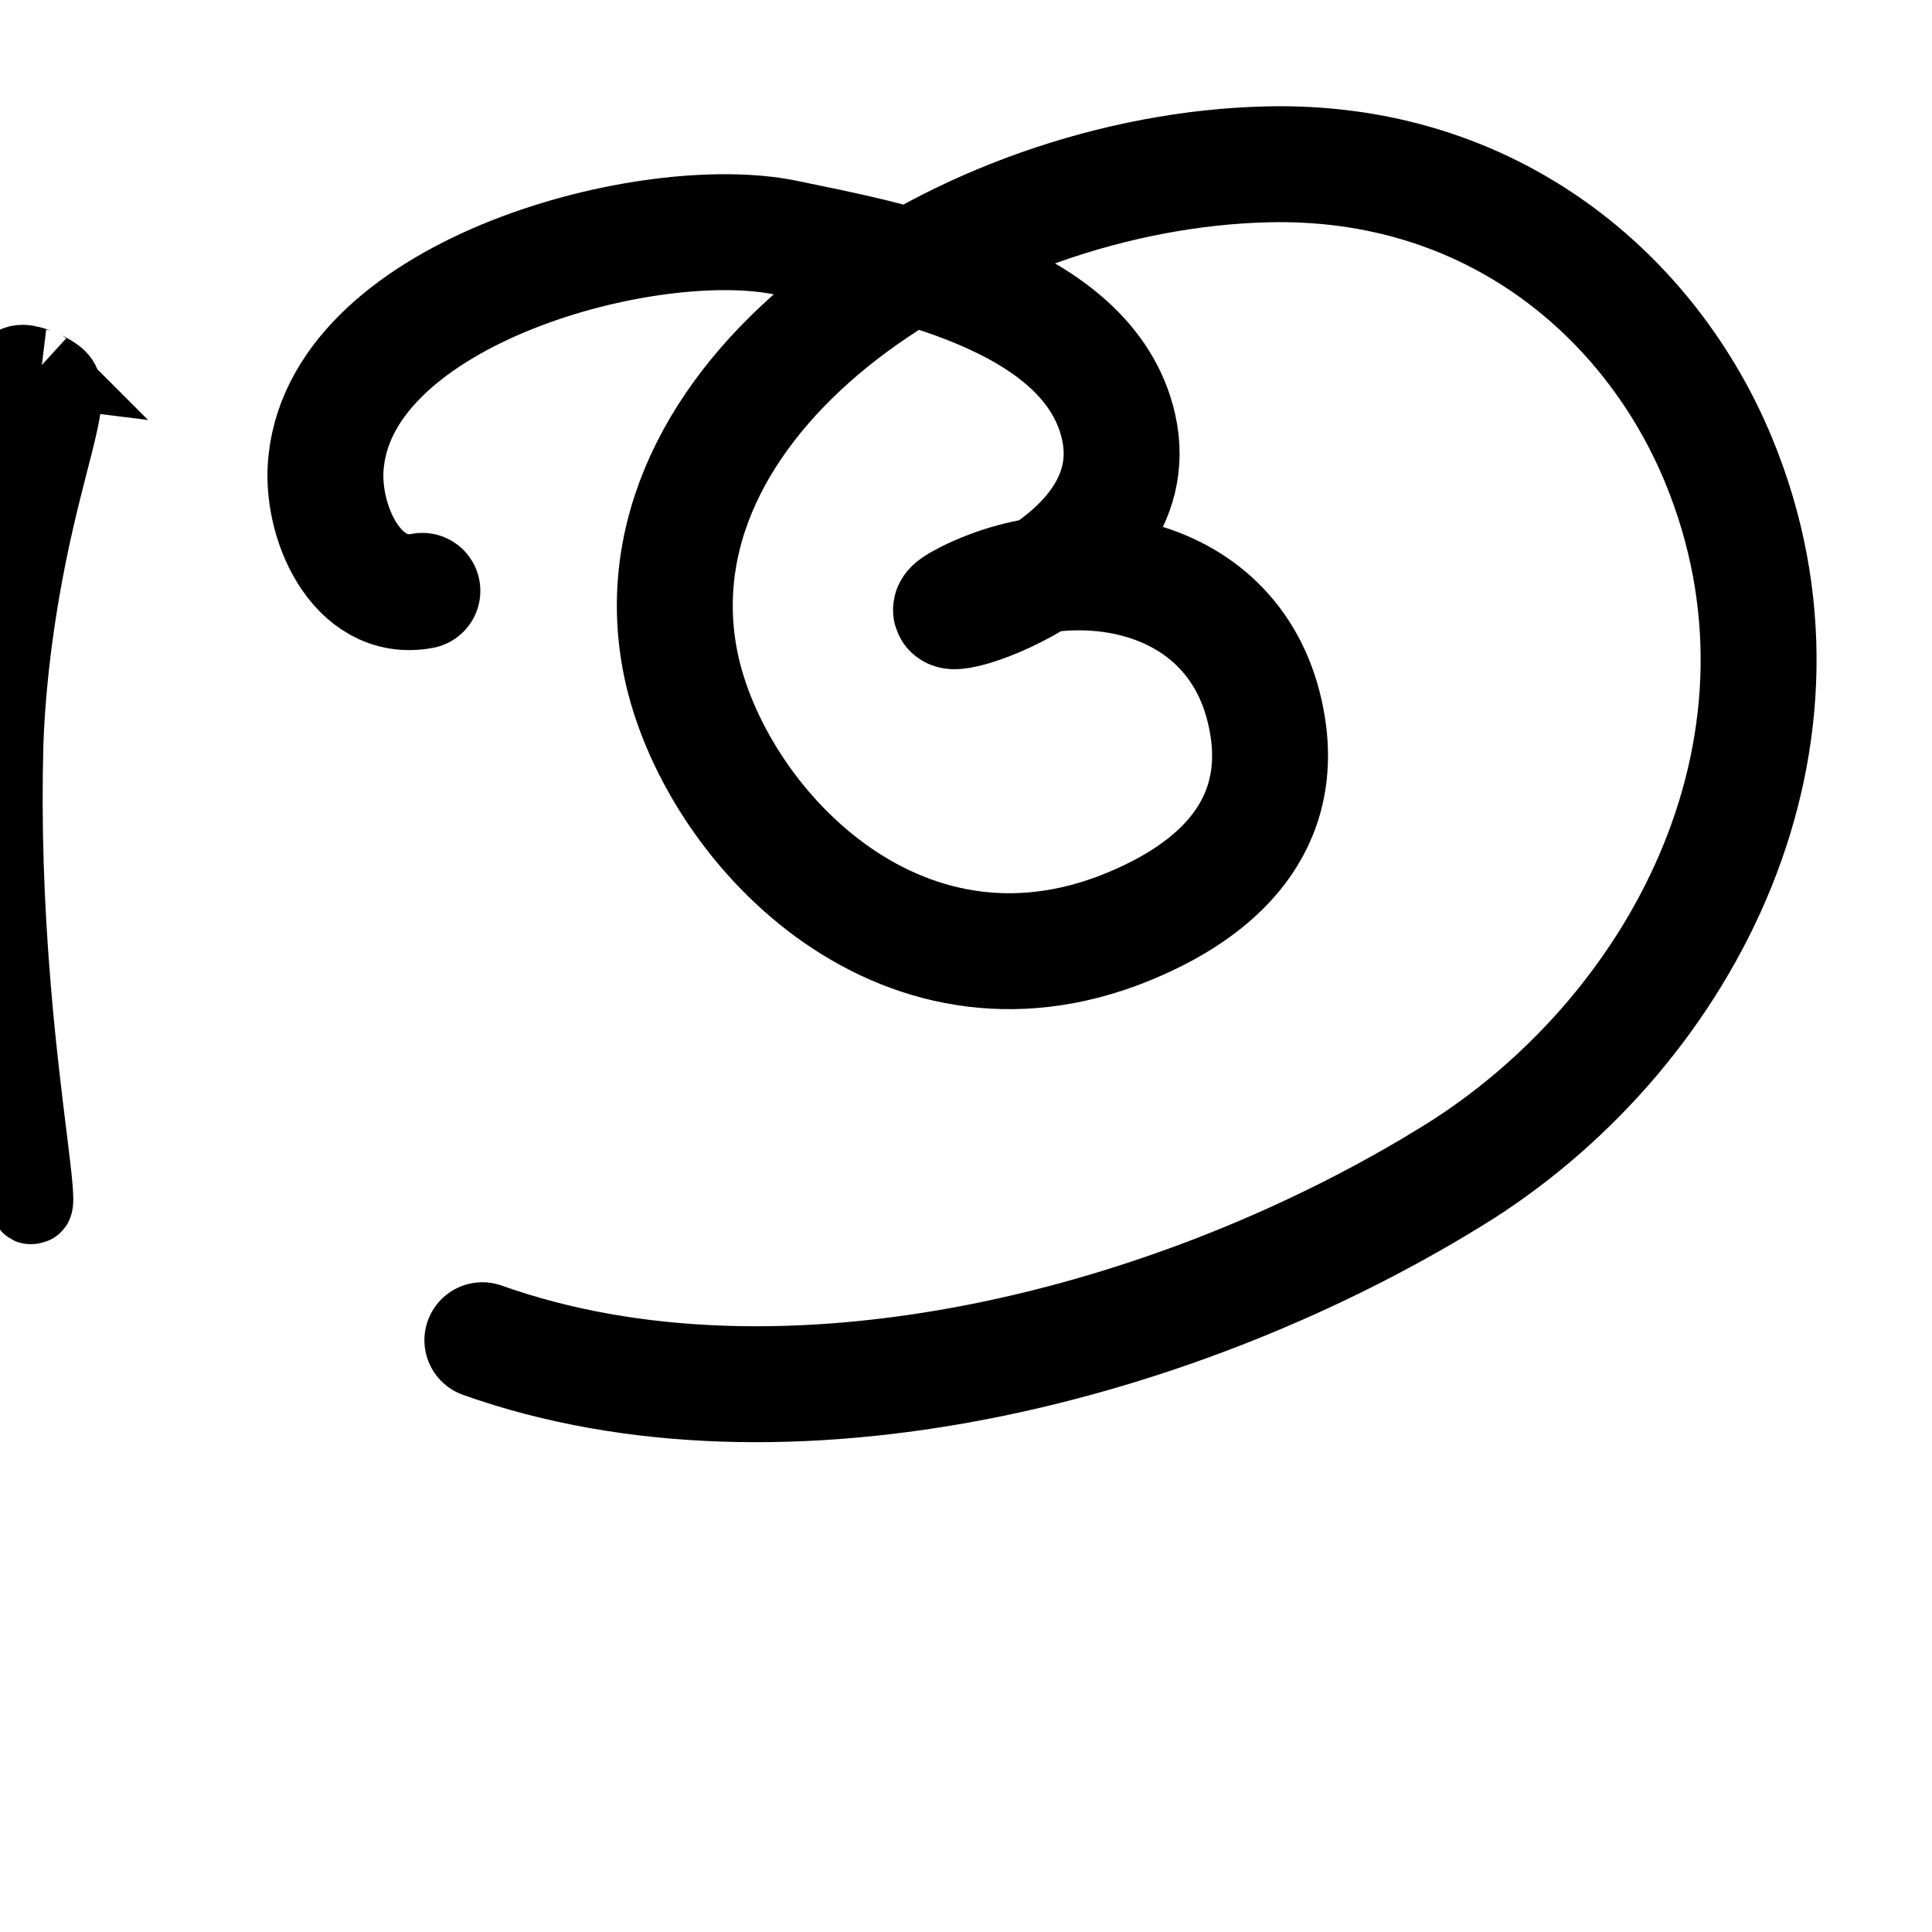 <?xml version="1.0" encoding="UTF-8" standalone="no"?>
<!-- Created with Inkscape (http://www.inkscape.org/) -->

<svg
   height="1000"
   width="1000"
   sodipodi:docname="44.svg"
   version="1.1"
   id="svg833"
   viewBox="0 0 1000 1000"
   inkscape:version="1.1.1 (3bf5ae0d25, 2021-09-20)"
   xmlns:inkscape="http://www.inkscape.org/namespaces/inkscape"
   xmlns:sodipodi="http://sodipodi.sourceforge.net/DTD/sodipodi-0.dtd"
   xmlns="http://www.w3.org/2000/svg"
   xmlns:svg="http://www.w3.org/2000/svg"
   xmlns:rdf="http://www.w3.org/1999/02/22-rdf-syntax-ns#"
   xmlns:cc="http://creativecommons.org/ns#"
   xmlns:dc="http://purl.org/dc/elements/1.1/">
  <sodipodi:namedview
     id="base"
     pagecolor="#ffffff"
     bordercolor="#666666"
     borderopacity="1.0"
     inkscape:pageopacity="0.0"
     inkscape:pageshadow="2"
     inkscape:zoom="0.748"
     inkscape:cx="332.21925"
     inkscape:cy="446.52406"
     inkscape:document-units="px"
     inkscape:current-layer="layer1"
     showgrid="false"
     showguides="true"
     inkscape:window-width="1680"
     inkscape:window-height="998"
     inkscape:window-x="-8"
     inkscape:window-y="-8"
     inkscape:window-maximized="1"
     showborder="true"
     inkscape:showpageshadow="false"
     inkscape:pagecheckerboard="0"
     inkscape:lockguides="true"
     inkscape:snap-global="false"
     inkscape:snap-bbox="true"
     inkscape:bbox-nodes="true">
    <sodipodi:guide
       id="guide_baseline"
       inkscape:label="baseline"
       position="0,253"
       orientation="0,1"
       inkscape:locked="true" />
    <sodipodi:guide
       id="guide_ascender"
       inkscape:label="ascender"
       position="0,945"
       orientation="0,1"
       inkscape:locked="true" />
    <sodipodi:guide
       id="guide_caps"
       inkscape:label="caps"
       position="0,896"
       orientation="0,1"
       inkscape:locked="true" />
    <sodipodi:guide
       id="guide_xheight"
       inkscape:label="xheight"
       position="0,729"
       orientation="0,1"
       inkscape:locked="true" />
    <sodipodi:guide
       id="guide_descender"
       inkscape:label="descender"
       position="0,28"
       orientation="0,1"
       inkscape:locked="true" />
  </sodipodi:namedview>
  <defs
     id="defs4">
    <inkscape:path-effect
       effect="powerstroke"
       id="path-effect1739"
       is_visible="true"
       lpeversion="1"
       offset_points="0.021,13.128 | 1.005,14.365 | 2,0.96"
       not_jump="false"
       sort_points="true"
       interpolator_type="CentripetalCatmullRom"
       interpolator_beta="0.2"
       start_linecap_type="zerowidth"
       linejoin_type="round"
       miter_limit="4"
       scale_width="1"
       end_linecap_type="zerowidth" />
    <inkscape:path-effect
       effect="powerstroke"
       id="path-effect1195"
       is_visible="true"
       lpeversion="1"
       offset_points="0.422,18.8"
       not_jump="true"
       sort_points="true"
       interpolator_type="CentripetalCatmullRom"
       interpolator_beta="0.75"
       start_linecap_type="round"
       linejoin_type="spiro"
       miter_limit="4"
       scale_width="1"
       end_linecap_type="round" />
    <inkscape:path-effect
       effect="simplify"
       id="path-effect1193"
       is_visible="true"
       lpeversion="1"
       steps="1"
       threshold="0.006"
       smooth_angles="0"
       helper_size="0"
       simplify_individual_paths="false"
       simplify_just_coalesce="false"
       step="1" />
    <inkscape:path-effect
       effect="powerstroke"
       id="path-effect1188"
       is_visible="true"
       lpeversion="1"
       offset_points="0.33,18.8 | 2.11,12.313"
       not_jump="true"
       sort_points="true"
       interpolator_type="CentripetalCatmullRom"
       interpolator_beta="0.75"
       start_linecap_type="round"
       linejoin_type="spiro"
       miter_limit="4"
       scale_width="1"
       end_linecap_type="round" />
    <inkscape:path-effect
       effect="simplify"
       id="path-effect1186"
       is_visible="true"
       lpeversion="1"
       steps="1"
       threshold="0.006"
       smooth_angles="0"
       helper_size="0"
       simplify_individual_paths="false"
       simplify_just_coalesce="false"
       step="1" />
    <inkscape:path-effect
       effect="powerstroke"
       id="path-effect1181"
       is_visible="true"
       lpeversion="1"
       offset_points="0.326,18.8"
       not_jump="true"
       sort_points="true"
       interpolator_type="CentripetalCatmullRom"
       interpolator_beta="0.75"
       start_linecap_type="round"
       linejoin_type="spiro"
       miter_limit="4"
       scale_width="1"
       end_linecap_type="round" />
    <inkscape:path-effect
       effect="simplify"
       id="path-effect1179"
       is_visible="true"
       lpeversion="1"
       steps="1"
       threshold="0.006"
       smooth_angles="0"
       helper_size="0"
       simplify_individual_paths="false"
       simplify_just_coalesce="false"
       step="1" />
    <inkscape:path-effect
       effect="powerstroke"
       id="path-effect1174"
       is_visible="true"
       lpeversion="1"
       offset_points="0.391,18.8 | 0.488,11.799 | 2.479,6.365"
       not_jump="true"
       sort_points="true"
       interpolator_type="CentripetalCatmullRom"
       interpolator_beta="0.75"
       start_linecap_type="round"
       linejoin_type="spiro"
       miter_limit="4"
       scale_width="1"
       end_linecap_type="round" />
    <inkscape:path-effect
       effect="simplify"
       id="path-effect1172"
       is_visible="true"
       lpeversion="1"
       steps="1"
       threshold="0.006"
       smooth_angles="0"
       helper_size="0"
       simplify_individual_paths="false"
       simplify_just_coalesce="false"
       step="1" />
    <inkscape:path-effect
       effect="powerstroke"
       id="path-effect1167"
       is_visible="true"
       lpeversion="1"
       offset_points="0.429,18.457 | 2.215,12.46 | 3.436,9.914"
       not_jump="true"
       sort_points="true"
       interpolator_type="CentripetalCatmullRom"
       interpolator_beta="0.75"
       start_linecap_type="round"
       linejoin_type="spiro"
       miter_limit="4"
       scale_width="1"
       end_linecap_type="round" />
    <inkscape:path-effect
       effect="simplify"
       id="path-effect1165"
       is_visible="true"
       lpeversion="1"
       steps="1"
       threshold="0.006"
       smooth_angles="0"
       helper_size="0"
       simplify_individual_paths="false"
       simplify_just_coalesce="false"
       step="1" />
    <inkscape:path-effect
       effect="powerstroke"
       id="path-effect1103"
       is_visible="true"
       lpeversion="1"
       offset_points="0.435,18.8"
       not_jump="true"
       sort_points="true"
       interpolator_type="CentripetalCatmullRom"
       interpolator_beta="0.75"
       start_linecap_type="round"
       linejoin_type="spiro"
       miter_limit="4"
       scale_width="1"
       end_linecap_type="round" />
    <inkscape:path-effect
       effect="simplify"
       id="path-effect1101"
       is_visible="true"
       lpeversion="1"
       steps="1"
       threshold="0.006"
       smooth_angles="0"
       helper_size="0"
       simplify_individual_paths="false"
       simplify_just_coalesce="false"
       step="1" />
    <inkscape:path-effect
       effect="powerstroke"
       id="path-effect1096"
       is_visible="true"
       lpeversion="1"
       offset_points="0.363,18.09 | 1.868,9.082 | 2.663,11.212"
       not_jump="true"
       sort_points="true"
       interpolator_type="CentripetalCatmullRom"
       interpolator_beta="0.75"
       start_linecap_type="round"
       linejoin_type="spiro"
       miter_limit="4"
       scale_width="1"
       end_linecap_type="round" />
    <inkscape:path-effect
       effect="simplify"
       id="path-effect1094"
       is_visible="true"
       lpeversion="1"
       steps="1"
       threshold="0.006"
       smooth_angles="0"
       helper_size="0"
       simplify_individual_paths="false"
       simplify_just_coalesce="false"
       step="1" />
    <inkscape:path-effect
       effect="powerstroke"
       id="path-effect1089"
       is_visible="true"
       lpeversion="1"
       offset_points="0.335,18.8 | 2.58,9.057"
       not_jump="true"
       sort_points="true"
       interpolator_type="CentripetalCatmullRom"
       interpolator_beta="0.75"
       start_linecap_type="round"
       linejoin_type="spiro"
       miter_limit="4"
       scale_width="1"
       end_linecap_type="round" />
    <inkscape:path-effect
       effect="simplify"
       id="path-effect1087"
       is_visible="true"
       lpeversion="1"
       steps="1"
       threshold="0.006"
       smooth_angles="0"
       helper_size="0"
       simplify_individual_paths="false"
       simplify_just_coalesce="false"
       step="1" />
    <inkscape:path-effect
       effect="powerstroke"
       id="path-effect1082"
       is_visible="true"
       lpeversion="1"
       offset_points="0.214,15.226 | 0.61,18.8"
       not_jump="true"
       sort_points="true"
       interpolator_type="CentripetalCatmullRom"
       interpolator_beta="0.75"
       start_linecap_type="round"
       linejoin_type="spiro"
       miter_limit="4"
       scale_width="1"
       end_linecap_type="round" />
    <inkscape:path-effect
       effect="simplify"
       id="path-effect1080"
       is_visible="true"
       lpeversion="1"
       steps="1"
       threshold="0.006"
       smooth_angles="0"
       helper_size="0"
       simplify_individual_paths="false"
       simplify_just_coalesce="false"
       step="1" />
    <inkscape:path-effect
       effect="powerstroke"
       id="path-effect1075"
       is_visible="true"
       lpeversion="1"
       offset_points="0.474,18.8 | 3.176,12.191 | 3.573,10.012"
       not_jump="true"
       sort_points="true"
       interpolator_type="CentripetalCatmullRom"
       interpolator_beta="0.75"
       start_linecap_type="round"
       linejoin_type="spiro"
       miter_limit="4"
       scale_width="1"
       end_linecap_type="round" />
    <inkscape:path-effect
       effect="simplify"
       id="path-effect1073"
       is_visible="true"
       lpeversion="1"
       steps="1"
       threshold="0.006"
       smooth_angles="0"
       helper_size="0"
       simplify_individual_paths="false"
       simplify_just_coalesce="false"
       step="1" />
    <inkscape:path-effect
       effect="powerstroke"
       id="path-effect1068"
       is_visible="true"
       lpeversion="1"
       offset_points="0.218,9.057 | 1.8,0.367"
       not_jump="true"
       sort_points="true"
       interpolator_type="CentripetalCatmullRom"
       interpolator_beta="0.75"
       start_linecap_type="round"
       linejoin_type="spiro"
       miter_limit="4"
       scale_width="1"
       end_linecap_type="round" />
    <inkscape:path-effect
       effect="simplify"
       id="path-effect1066"
       is_visible="true"
       lpeversion="1"
       steps="1"
       threshold="0.006"
       smooth_angles="0"
       helper_size="0"
       simplify_individual_paths="false"
       simplify_just_coalesce="false"
       step="1" />
  </defs>
  <g
     id="layer1"
     inkscape:groupmode="layer"
     inkscape:label="Layer 1">
    <path
       style="fill:none;stroke:#000000;stroke-width:60;stroke-linecap:round;stroke-linejoin:round;stroke-miterlimit:4;stroke-dasharray:none;stroke-opacity:1"
       d="m 218.621,305.828 c -34.435,6.586 -53.407,-37.135 -49.748,-67.426 9.699,-88.203 167.792,-130.023 237.962,-115.352 52.977,11.076 156.562,29.133 172.128,97.798 17.838,78.689 -120.985,110.342 -78.662,89.095 59.18,-29.709 146.211,-13.128 156.447,70.329 6.281,55.185 -35.712,85.608 -79.009,101.821 C 459.727,525.611 366.284,421.381 351.703,340.352 326.731,201.579 499.624,88.932 655.669,85.071 772.773,82.173 854.791,153.982 889.544,238.213 948.994,382.302 872.947,531.048 756.881,605.468 611.649,696.97 405.339,749.167 249.676,693.695"
       id="path44166"
       sodipodi:nodetypes="ccsssccssscc" />
    <path
       style="fill:#000000;stroke:#000000;stroke-width:40;stroke-linecap:round;stroke-miterlimit:4;stroke-dasharray:none"
       d="m -189.758,190.503 c -2.19,-0.267 -8.81,-4.054 -13.632,-1.477 -5.432,2.904 -11.932,13.559 -17.634,29.644 -5.815,16.404 -10.357,37.062 -13.242,60.775 -4.524,37.19 -4.121,73.579 -3.294,105.531 1.7e-4,0.009 0.028,1.38 0.028,1.388 0.795,38.962 4.834,83.128 12.736,128.586 5.524,31.78 11.967,58.543 17.594,77.951 5.521,19.041 10.031,30.269 11.647,31.074 0.372,0.186 0.778,-0.188 0.933,-0.226 0.156,-0.038 0.686,0.109 0.933,-0.226 1.107,-1.504 -0.227,-13.314 -2.644,-32.86 -2.474,-20.015 -5.809,-46.567 -8.476,-78.294 -3.876,-46.112 -4.986,-87.286 -3.995,-125.941 0.011,-0.446 0.023,-0.893 0.036,-1.342 1.068,-30.872 5.33,-65.496 12.291,-99.548 4.676,-22.873 9.133,-39.107 13.225,-55.333 3.732,-14.798 6.032,-25.543 4.1,-31.093 -1.732,-4.977 -8.855,-7.152 -10.608,-8.611 z"
       id="path2425"
       sodipodi:nodetypes="csc" />
    <path
       style="fill:#000000;stroke:#000000;stroke-width:40;stroke-linecap:round;stroke-miterlimit:4;stroke-dasharray:none"
       d="m 21.472,190.503 c -2.19,-0.267 -8.81,-4.054 -13.632,-1.477 -5.432,2.904 -11.932,13.559 -17.634,29.644 -5.815,16.404 -10.357,37.062 -13.242,60.775 -4.524,37.19 -4.121,73.579 -3.294,105.531 1.7e-4,0.009 0.028,1.38 0.028,1.388 0.795,38.962 4.834,83.128 12.736,128.586 5.524,31.78 11.967,58.543 17.594,77.951 5.521,19.041 10.031,30.269 11.647,31.074 0.372,0.186 0.778,-0.188 0.933,-0.226 0.156,-0.038 0.686,0.109 0.933,-0.226 1.107,-1.504 -0.227,-13.314 -2.644,-32.86 -2.474,-20.015 -5.809,-46.567 -8.476,-78.294 -3.876,-46.112 -4.986,-87.286 -3.995,-125.941 0.011,-0.446 0.023,-0.893 0.036,-1.342 1.068,-30.872 5.33,-65.496 12.291,-99.548 4.676,-22.873 9.133,-39.107 13.225,-55.333 3.732,-14.798 6.032,-25.543 4.1,-31.093 -1.732,-4.977 -8.855,-7.152 -10.608,-8.611 z"
       id="path2615"
       sodipodi:nodetypes="csc" />
  </g>
</svg>
